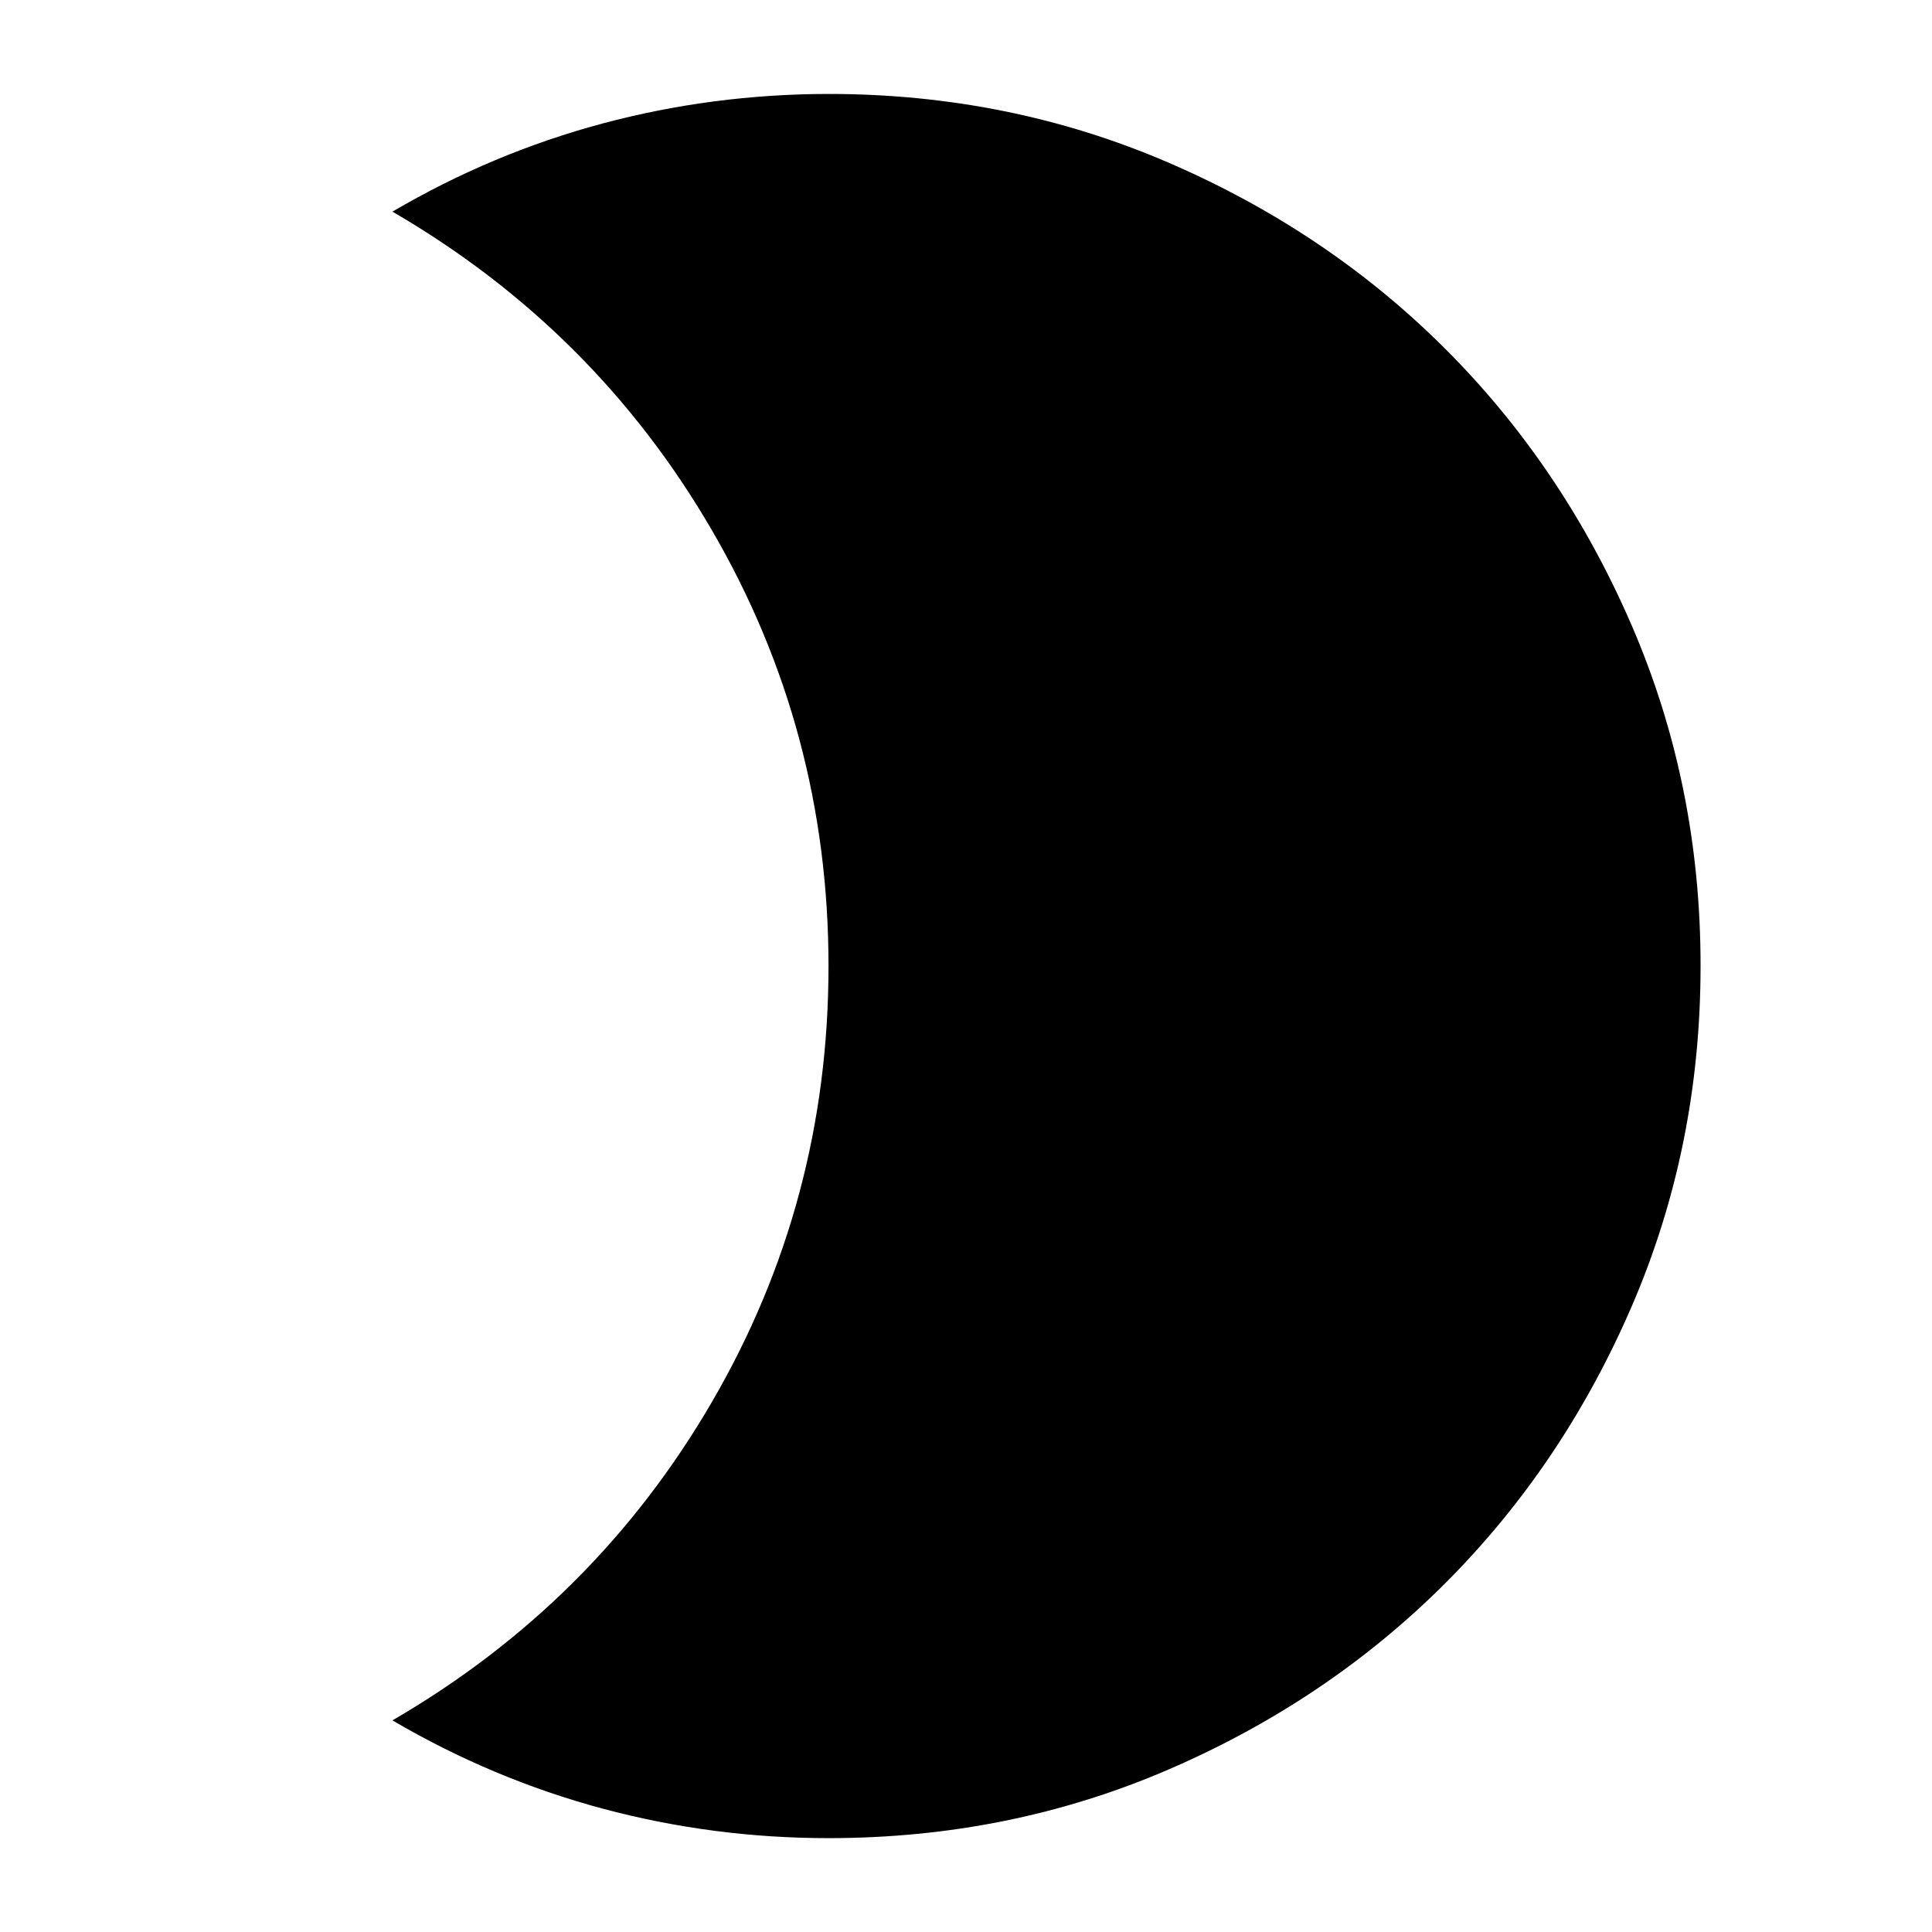 <svg width="24" height="24" viewBox="0 0 24 24" fill="none" xmlns="http://www.w3.org/2000/svg">
<mask id="mask0_102_1803" style="mask-type:alpha" maskUnits="userSpaceOnUse" x="0" y="0" width="24" height="24">
<rect width="24" height="24" fill="#D9D9D9"/>
</mask>
<g mask="url(#mask0_102_1803)">
<path d="M10.292 1.167C11.79 1.167 13.199 1.452 14.517 2.021C15.835 2.59 16.981 3.361 17.956 4.336C18.931 5.311 19.703 6.457 20.272 7.775C20.841 9.093 21.126 10.502 21.125 12C21.125 13.499 20.84 14.907 20.271 16.225C19.702 17.543 18.93 18.69 17.956 19.665C16.981 20.64 15.835 21.412 14.517 21.981C13.199 22.55 11.79 22.834 10.292 22.834C9.335 22.834 8.4 22.712 7.488 22.468C6.576 22.223 5.705 21.858 4.875 21.371C6.554 20.396 7.877 19.078 8.843 17.417C9.81 15.756 10.292 13.95 10.292 12C10.292 10.05 9.809 8.245 8.842 6.584C7.876 4.923 6.553 3.604 4.875 2.629C5.706 2.142 6.577 1.777 7.489 1.533C8.401 1.29 9.335 1.168 10.292 1.167Z" fill="black"/>
</g>
</svg>
